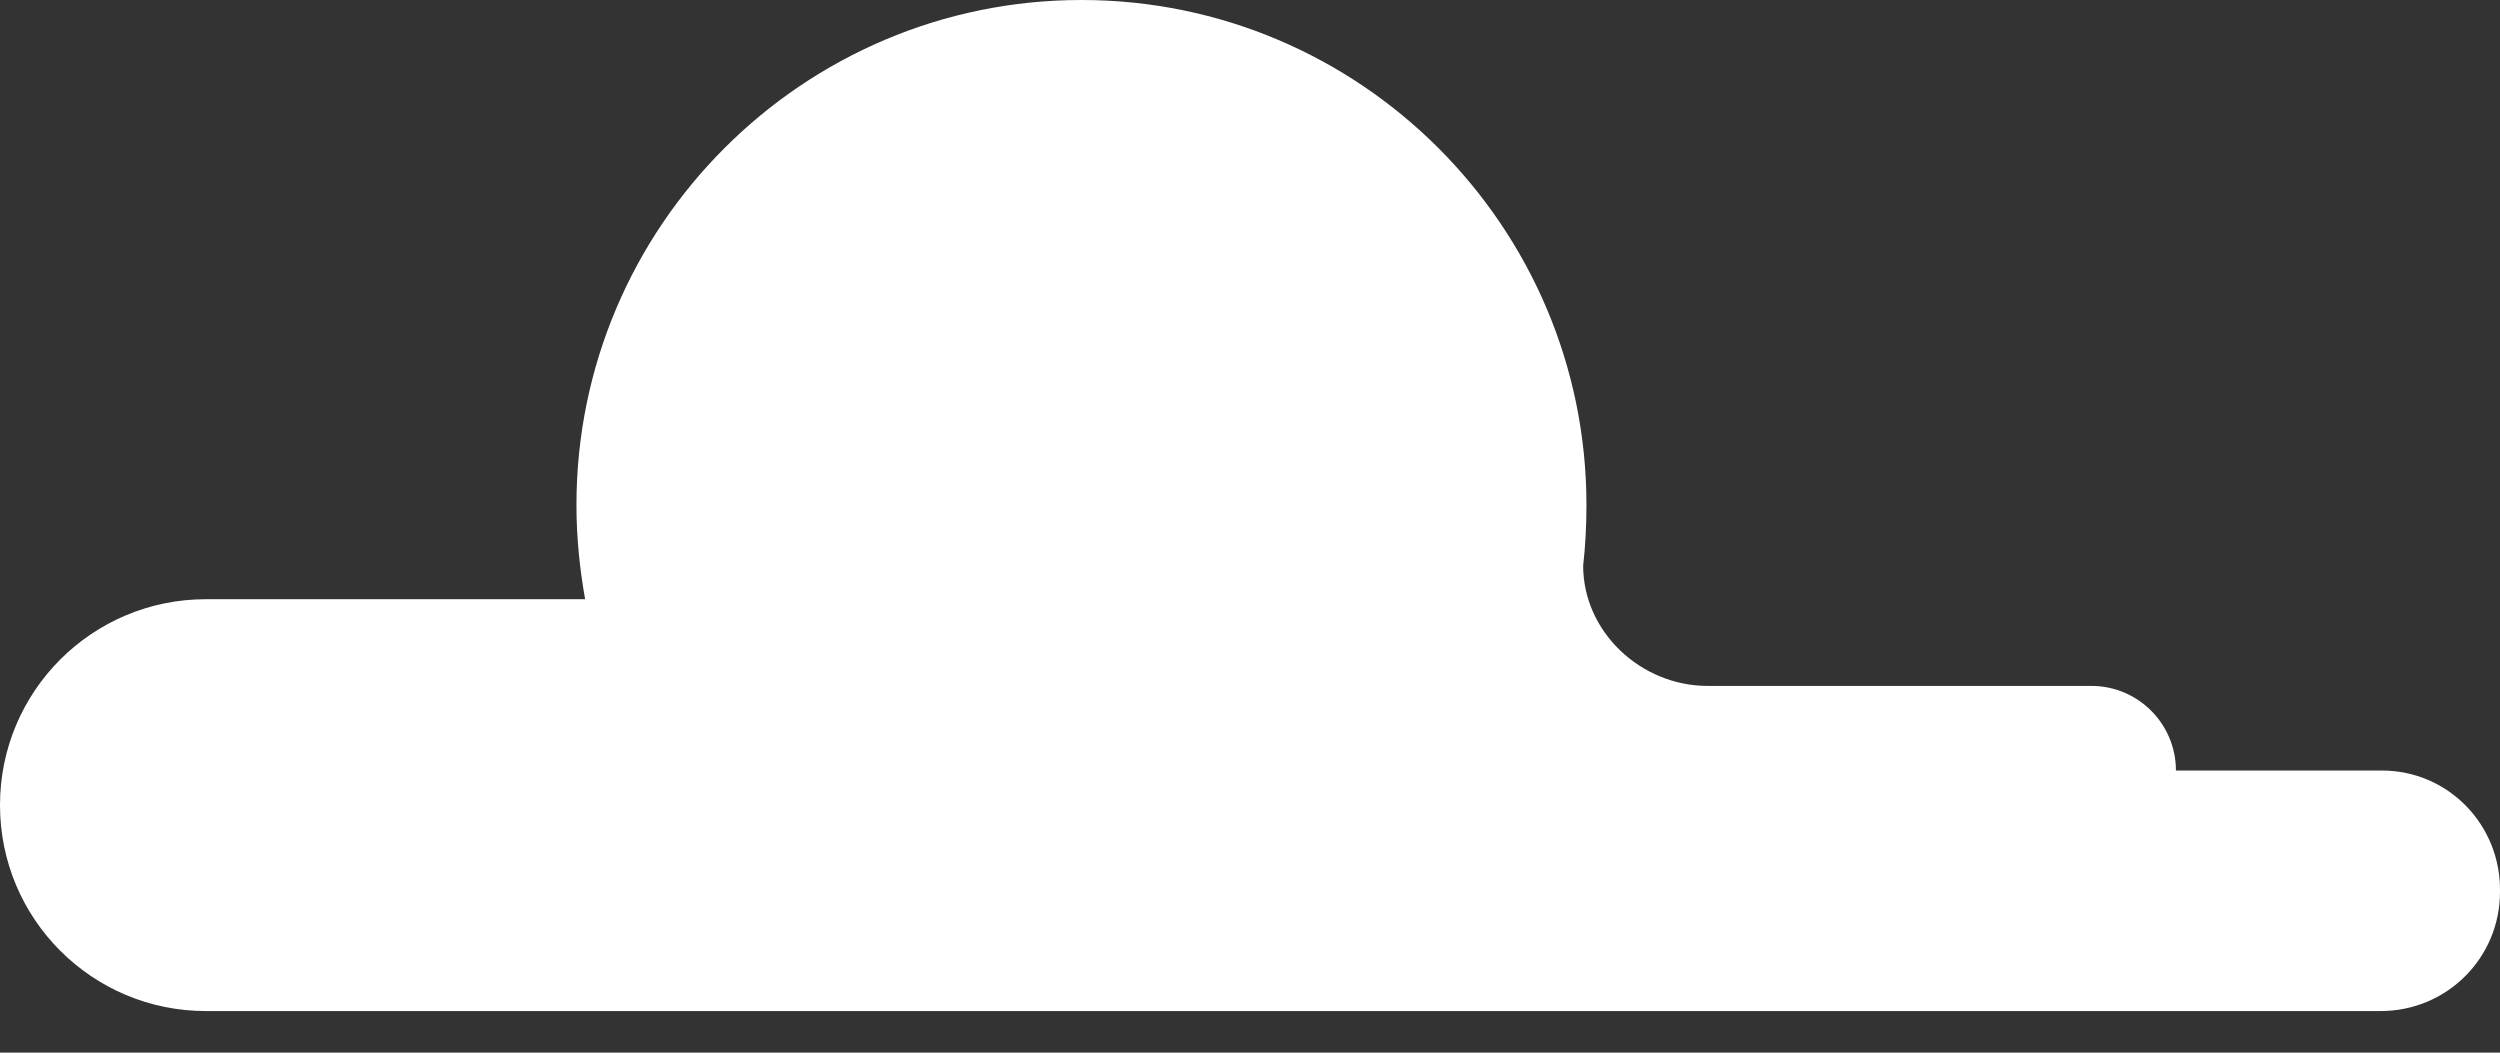 <svg width="19" height="8" viewBox="0 0 19 8" fill="none" xmlns="http://www.w3.org/2000/svg">
<rect x="0" y="0" width="19" height="8" fill="#333333" stroke="none"/>
<path d="M18.102 5.856H16.537C16.537 5.501 16.249 5.213 15.895 5.213H12.979C12.469 5.213 12.032 4.801 12.032 4.299C12.049 4.151 12.057 3.994 12.057 3.838C12.057 1.721 10.336 0 8.219 0C6.103 0 4.381 1.721 4.381 3.838C4.381 4.085 4.406 4.324 4.447 4.554H1.565C0.7 4.554 0 5.254 0 6.119C0 6.984 0.7 7.684 1.565 7.684H17.937H18.093C18.596 7.684 19 7.28 19 6.778C19.008 6.267 18.604 5.856 18.102 5.856Z" fill="white"/>
</svg>
